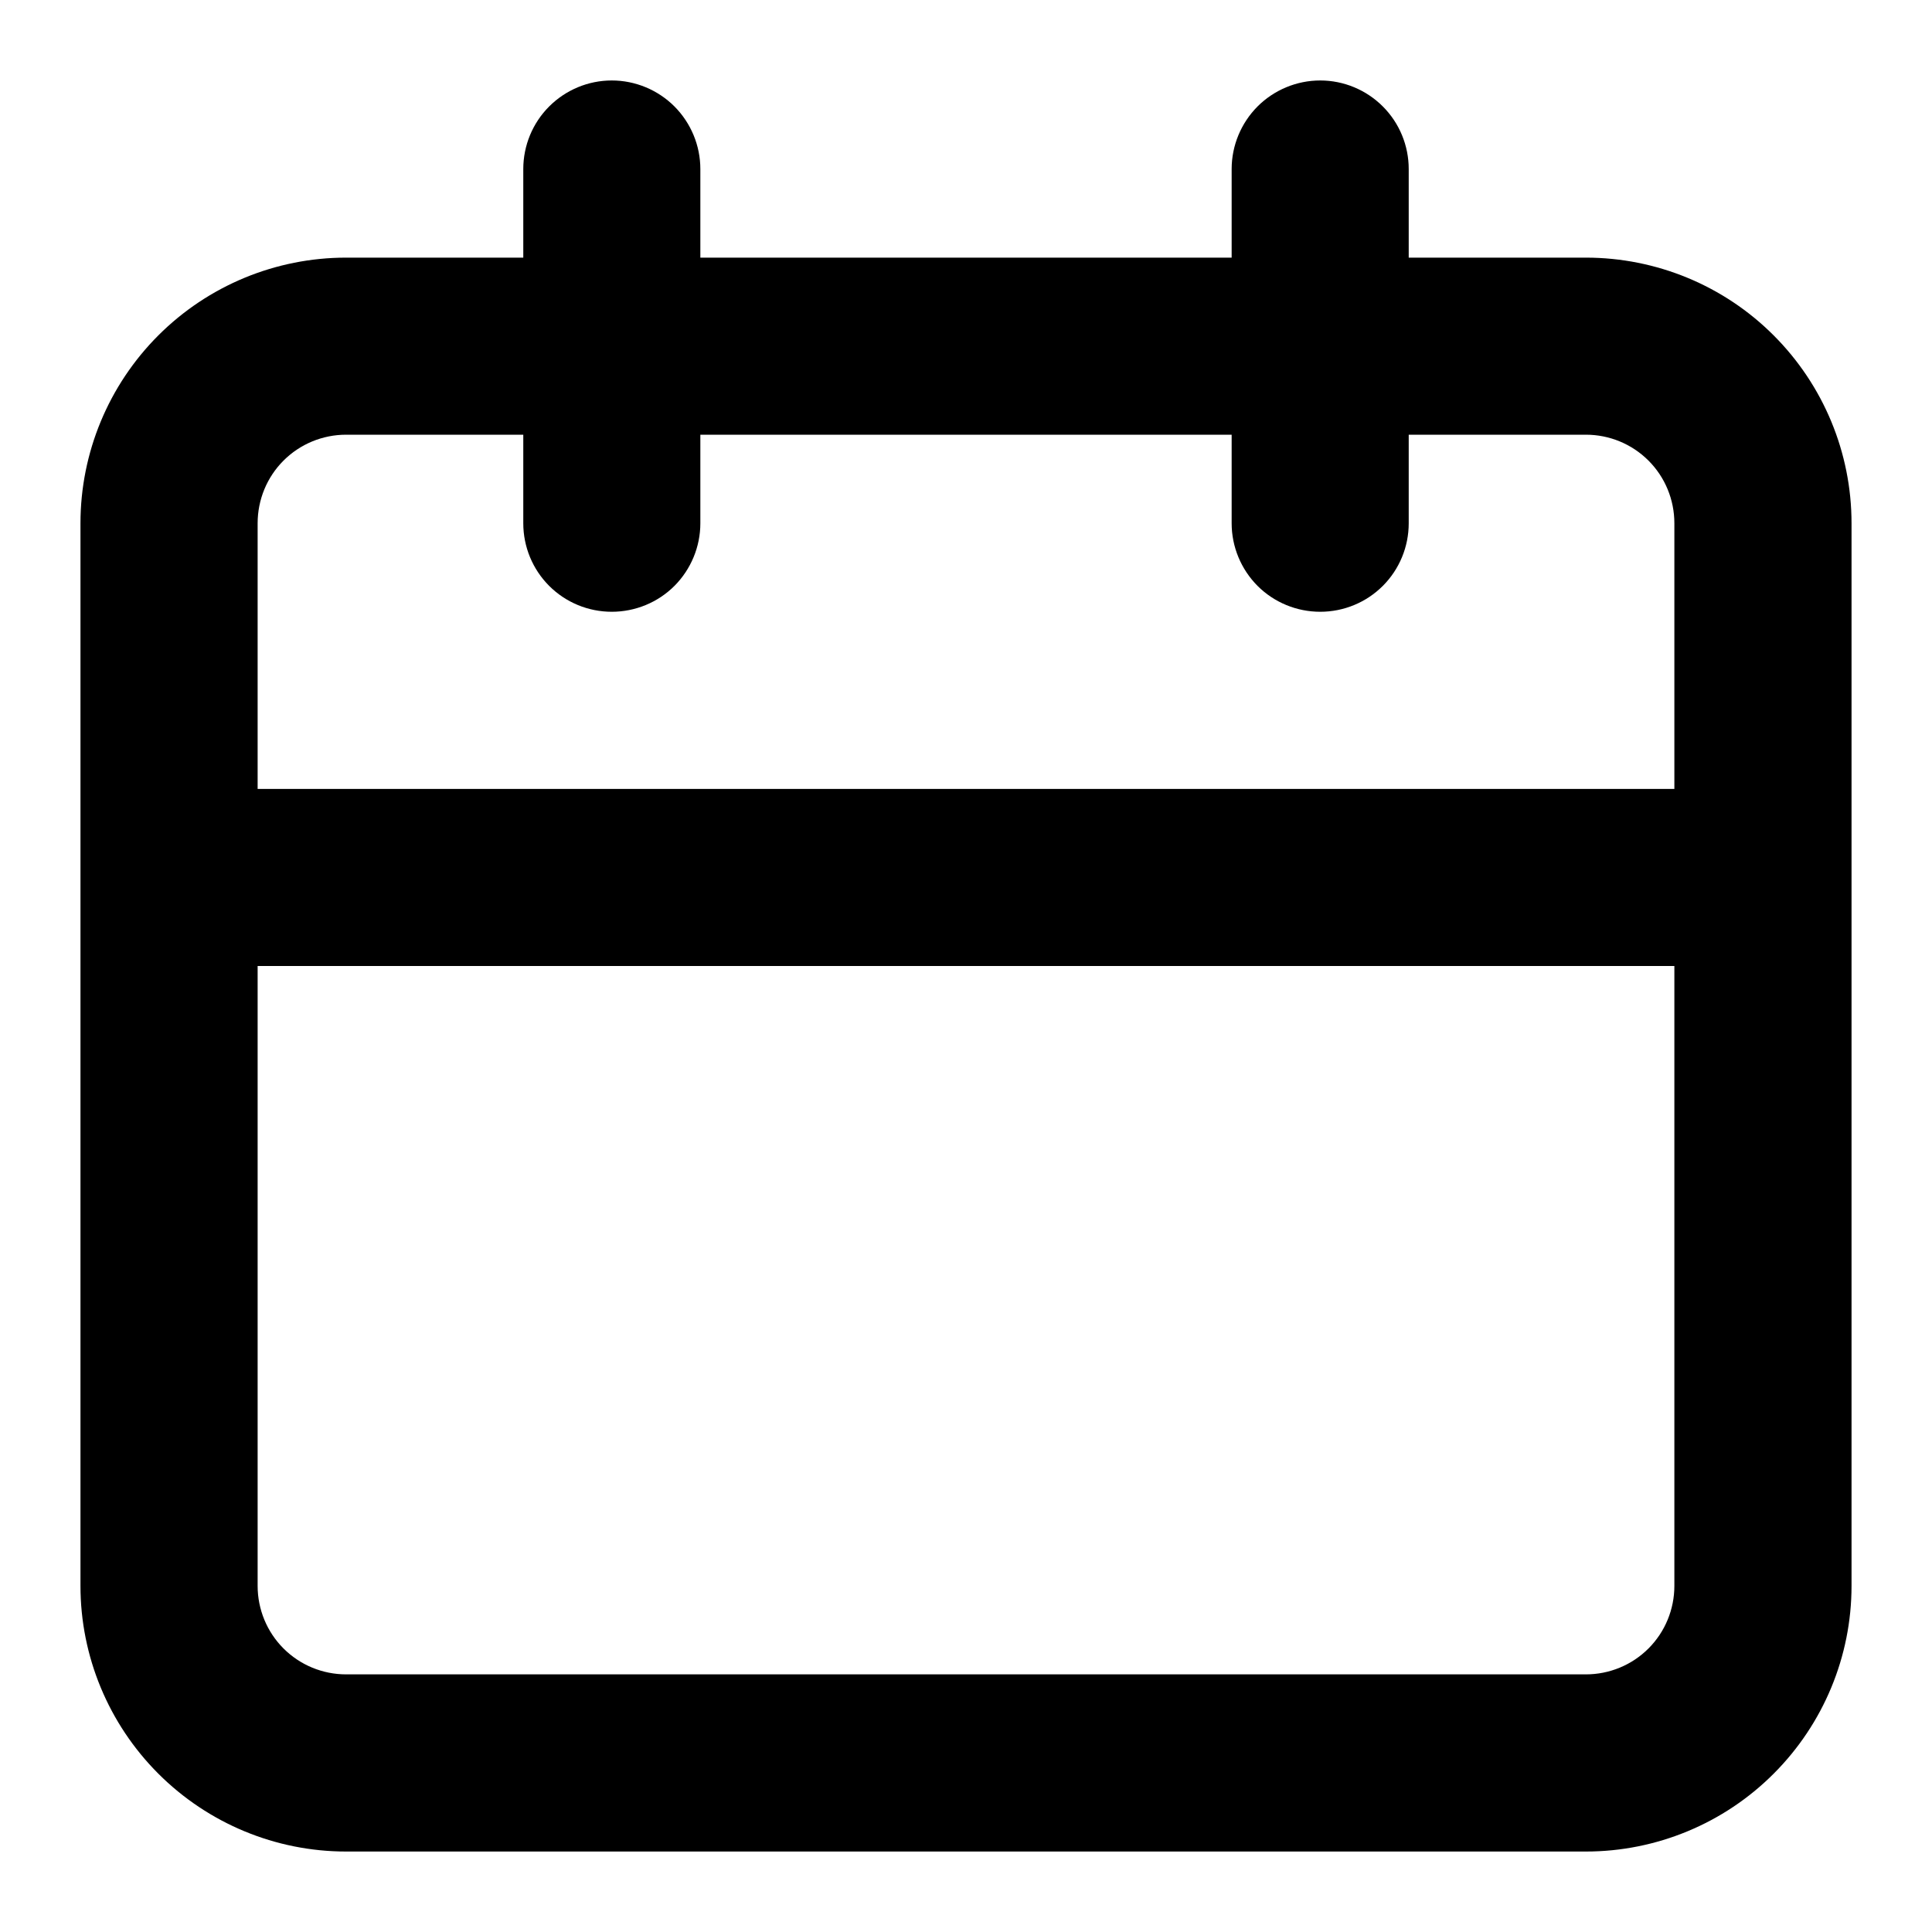 <svg width="20" height="20" viewBox="0 0 20 20" fill="none" xmlns="http://www.w3.org/2000/svg">
<path d="M16.417 2.667H14.583V1.75C14.583 1.507 14.487 1.274 14.315 1.102C14.143 0.93 13.91 0.833 13.667 0.833C13.424 0.833 13.19 0.93 13.018 1.102C12.847 1.274 12.75 1.507 12.75 1.75V2.667H7.25V1.75C7.25 1.507 7.153 1.274 6.982 1.102C6.81 0.93 6.576 0.833 6.333 0.833C6.09 0.833 5.857 0.93 5.685 1.102C5.513 1.274 5.417 1.507 5.417 1.75V2.667H3.583C2.854 2.667 2.155 2.956 1.639 3.472C1.123 3.988 0.833 4.687 0.833 5.417V16.417C0.833 17.146 1.123 17.845 1.639 18.361C2.155 18.877 2.854 19.167 3.583 19.167H16.417C17.146 19.167 17.846 18.877 18.361 18.361C18.877 17.845 19.167 17.146 19.167 16.417V5.417C19.167 4.687 18.877 3.988 18.361 3.472C17.846 2.956 17.146 2.667 16.417 2.667ZM17.333 16.417C17.333 16.66 17.237 16.893 17.065 17.065C16.893 17.237 16.66 17.333 16.417 17.333H3.583C3.34 17.333 3.107 17.237 2.935 17.065C2.763 16.893 2.667 16.66 2.667 16.417V10H17.333V16.417ZM17.333 8.167H2.667V5.417C2.667 5.173 2.763 4.94 2.935 4.768C3.107 4.596 3.34 4.5 3.583 4.5H5.417V5.417C5.417 5.66 5.513 5.893 5.685 6.065C5.857 6.237 6.09 6.333 6.333 6.333C6.576 6.333 6.81 6.237 6.982 6.065C7.153 5.893 7.25 5.66 7.25 5.417V4.5H12.75V5.417C12.75 5.66 12.847 5.893 13.018 6.065C13.19 6.237 13.424 6.333 13.667 6.333C13.91 6.333 14.143 6.237 14.315 6.065C14.487 5.893 14.583 5.66 14.583 5.417V4.5H16.417C16.66 4.5 16.893 4.596 17.065 4.768C17.237 4.94 17.333 5.173 17.333 5.417V8.167Z" fill="black"/>
</svg>


